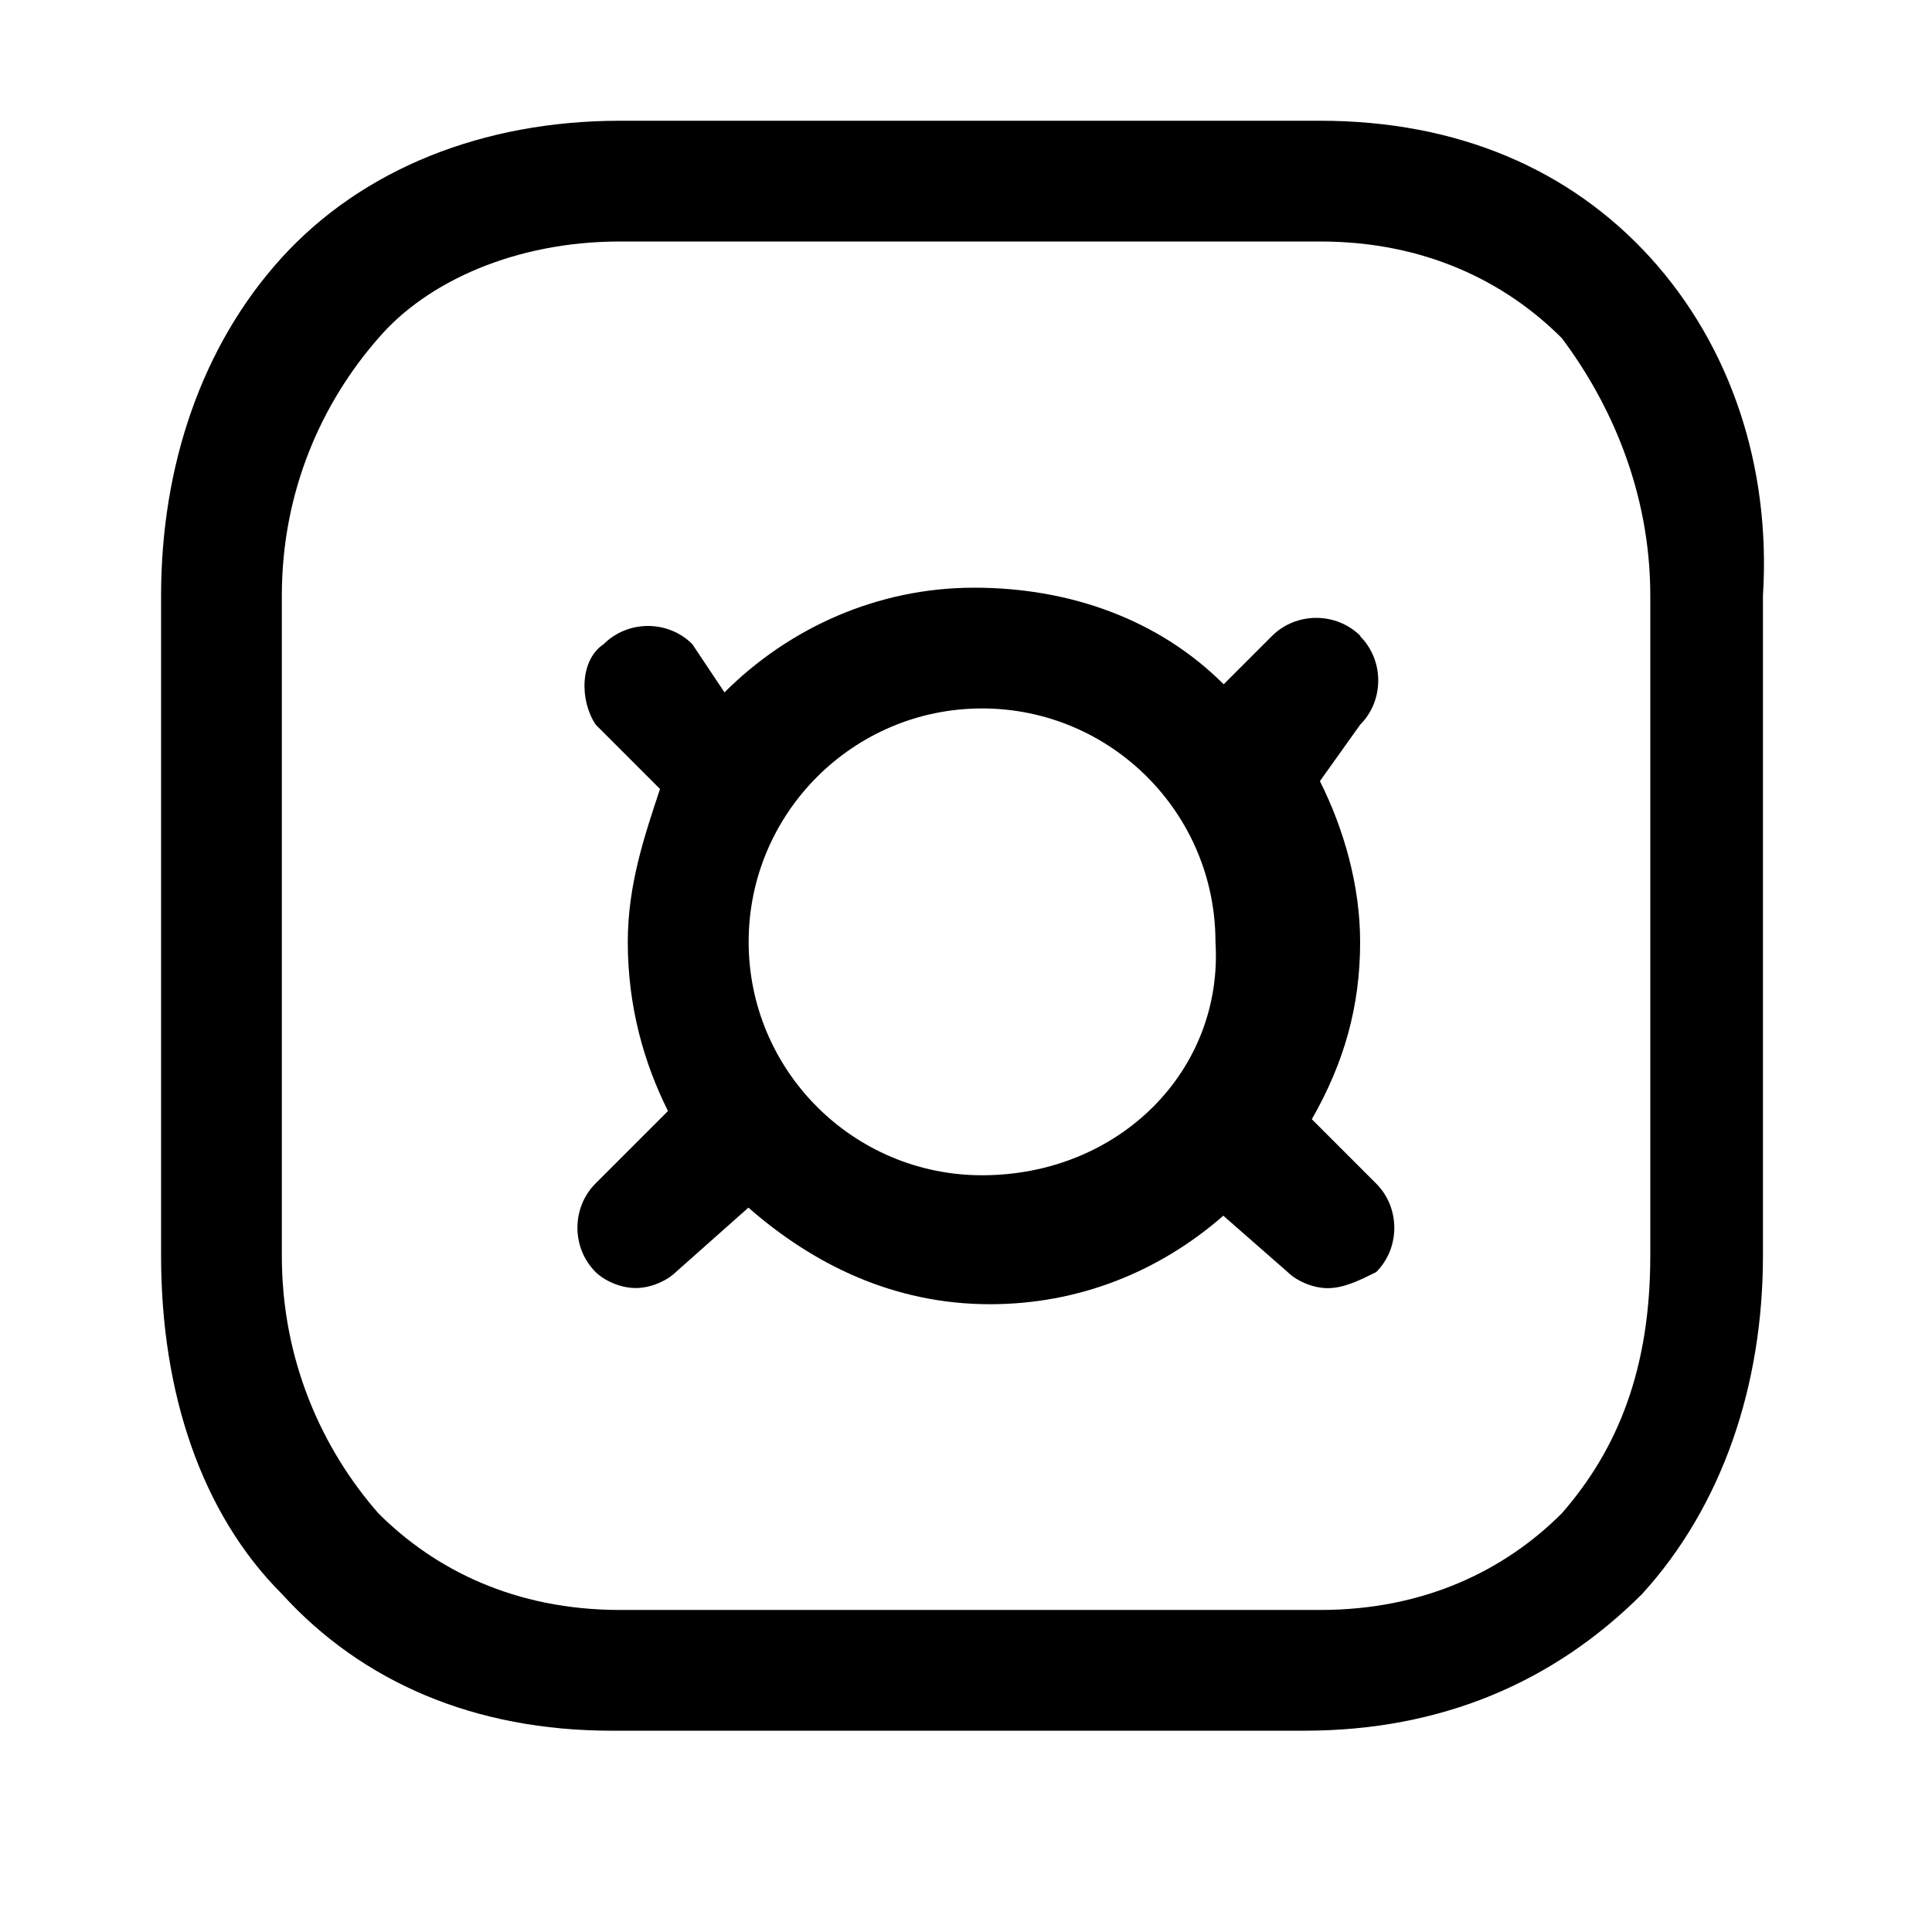 <!-- Generated by IcoMoon.io -->
<svg version="1.1" xmlns="http://www.w3.org/2000/svg" width="16" height="16" viewBox="0 0 16 16">
<title>app_vault</title>
<path d="M13.667 2.133c-0.667-0.733-1.6-1.133-2.733-1.133h-5.8c-1.133 0-2.133 0.4-2.8 1.133s-1 1.733-1 2.8v5.467c0 1.133 0.333 2.133 1 2.8 0.667 0.733 1.6 1.133 2.733 1.133h5.733c1.133 0 2.067-0.4 2.8-1.133 0.667-0.733 1-1.733 1-2.8v-5.467c0.067-1.067-0.267-2.067-0.933-2.8zM13.667 10.4c0 0.933-0.267 1.6-0.733 2.133-0.467 0.467-1.133 0.8-2 0.8h-5.8c-0.867 0-1.533-0.333-2-0.8-0.467-0.533-0.8-1.267-0.8-2.133v-5.467c0-0.867 0.333-1.6 0.8-2.133 0.4-0.467 1.133-0.8 2-0.8h5.8c0.867 0 1.533 0.333 2 0.8 0.4 0.533 0.733 1.267 0.733 2.133v5.467z"></path>
<path d="M11.267 5.267c-0.2-0.2-0.533-0.2-0.733 0l-0.4 0.4c-0.533-0.533-1.267-0.8-2.067-0.8s-1.533 0.333-2.067 0.867l-0.267-0.4c-0.2-0.2-0.533-0.2-0.733 0-0.2 0.133-0.2 0.467-0.067 0.667l0.533 0.533c-0.133 0.4-0.267 0.8-0.267 1.267 0 0.533 0.133 1 0.333 1.4l-0.6 0.6c-0.2 0.2-0.2 0.533 0 0.733 0.067 0.067 0.2 0.133 0.333 0.133s0.267-0.067 0.333-0.133l0.6-0.533c0.533 0.467 1.2 0.8 2 0.8 0.733 0 1.4-0.267 1.933-0.733l0.533 0.467c0.067 0.067 0.2 0.133 0.333 0.133s0.267-0.067 0.4-0.133c0.2-0.2 0.2-0.533 0-0.733l-0.533-0.533c0.267-0.467 0.4-0.933 0.4-1.467 0-0.467-0.133-0.933-0.333-1.333l0.333-0.467c0.2-0.2 0.2-0.533 0-0.733zM8.133 9.733c-1.067 0-1.933-0.867-1.933-1.933s0.867-1.933 1.933-1.933c1.067 0 1.933 0.867 1.933 1.933 0.067 1.067-0.8 1.933-1.933 1.933z"></path>
</svg>

